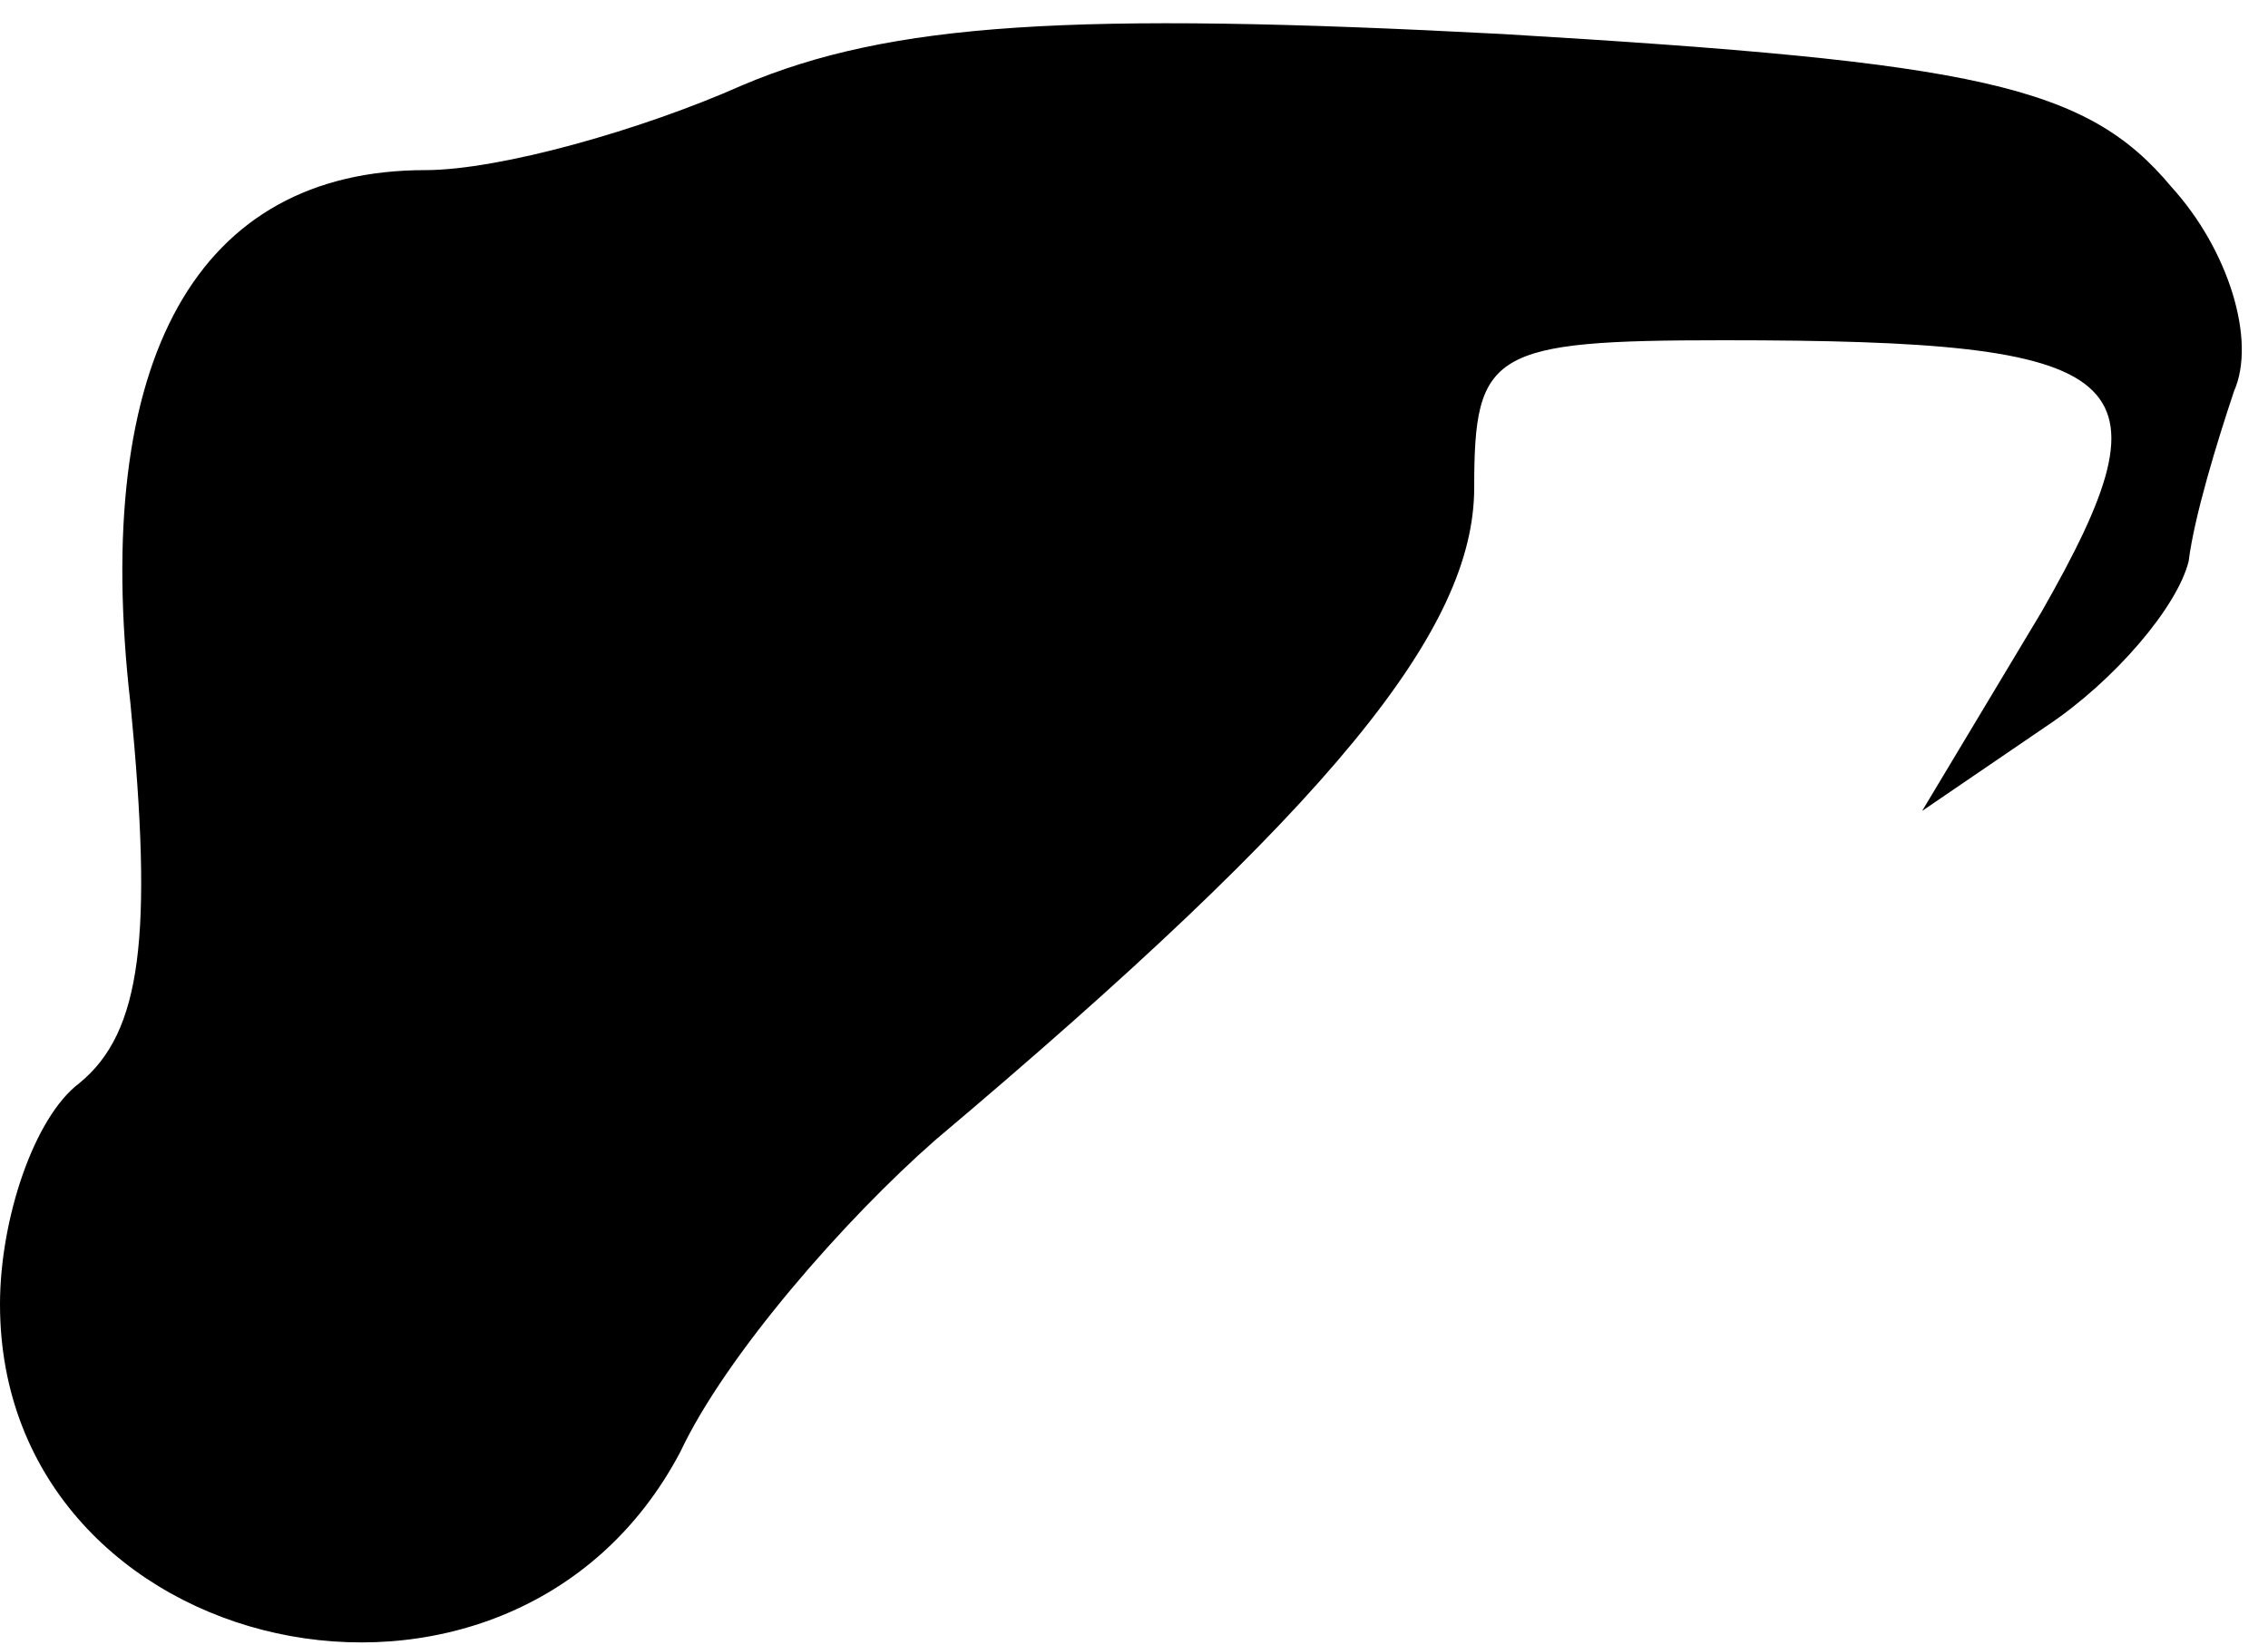 <?xml version="1.0" standalone="no"?>
<!DOCTYPE svg PUBLIC "-//W3C//DTD SVG 20010904//EN"
 "http://www.w3.org/TR/2001/REC-SVG-20010904/DTD/svg10.dtd">
<svg version="1.0" xmlns="http://www.w3.org/2000/svg"
 width="40pt" height="29pt" viewBox="0 0 40 29"
 preserveAspectRatio="xMidYMid meet">
<g transform="translate(0,29) scale(0.1,-0.1)"
fill="#000000" stroke="none">
<path fill="#000000" stroke="none" d="M131 275 c-18 -8 -43 -15 -56 -15 -40
0 -59 -33 -52 -94 4 -41 2 -58 -9 -67 -8 -6 -14 -24 -14 -39 0 -63 90 -83 120
-26 8 17 29 41 45 55 70 59 95 90 95 115 0 24 3 26 44 26 73 0 80 -6 56 -48
l-21 -35 22 15 c12 8 23 21 25 29 1 8 5 21 8 30 4 9 -1 25 -11 36 -15 18 -34
22 -118 27 -76 4 -108 2 -134 -9z"/>
</g>
</svg>
